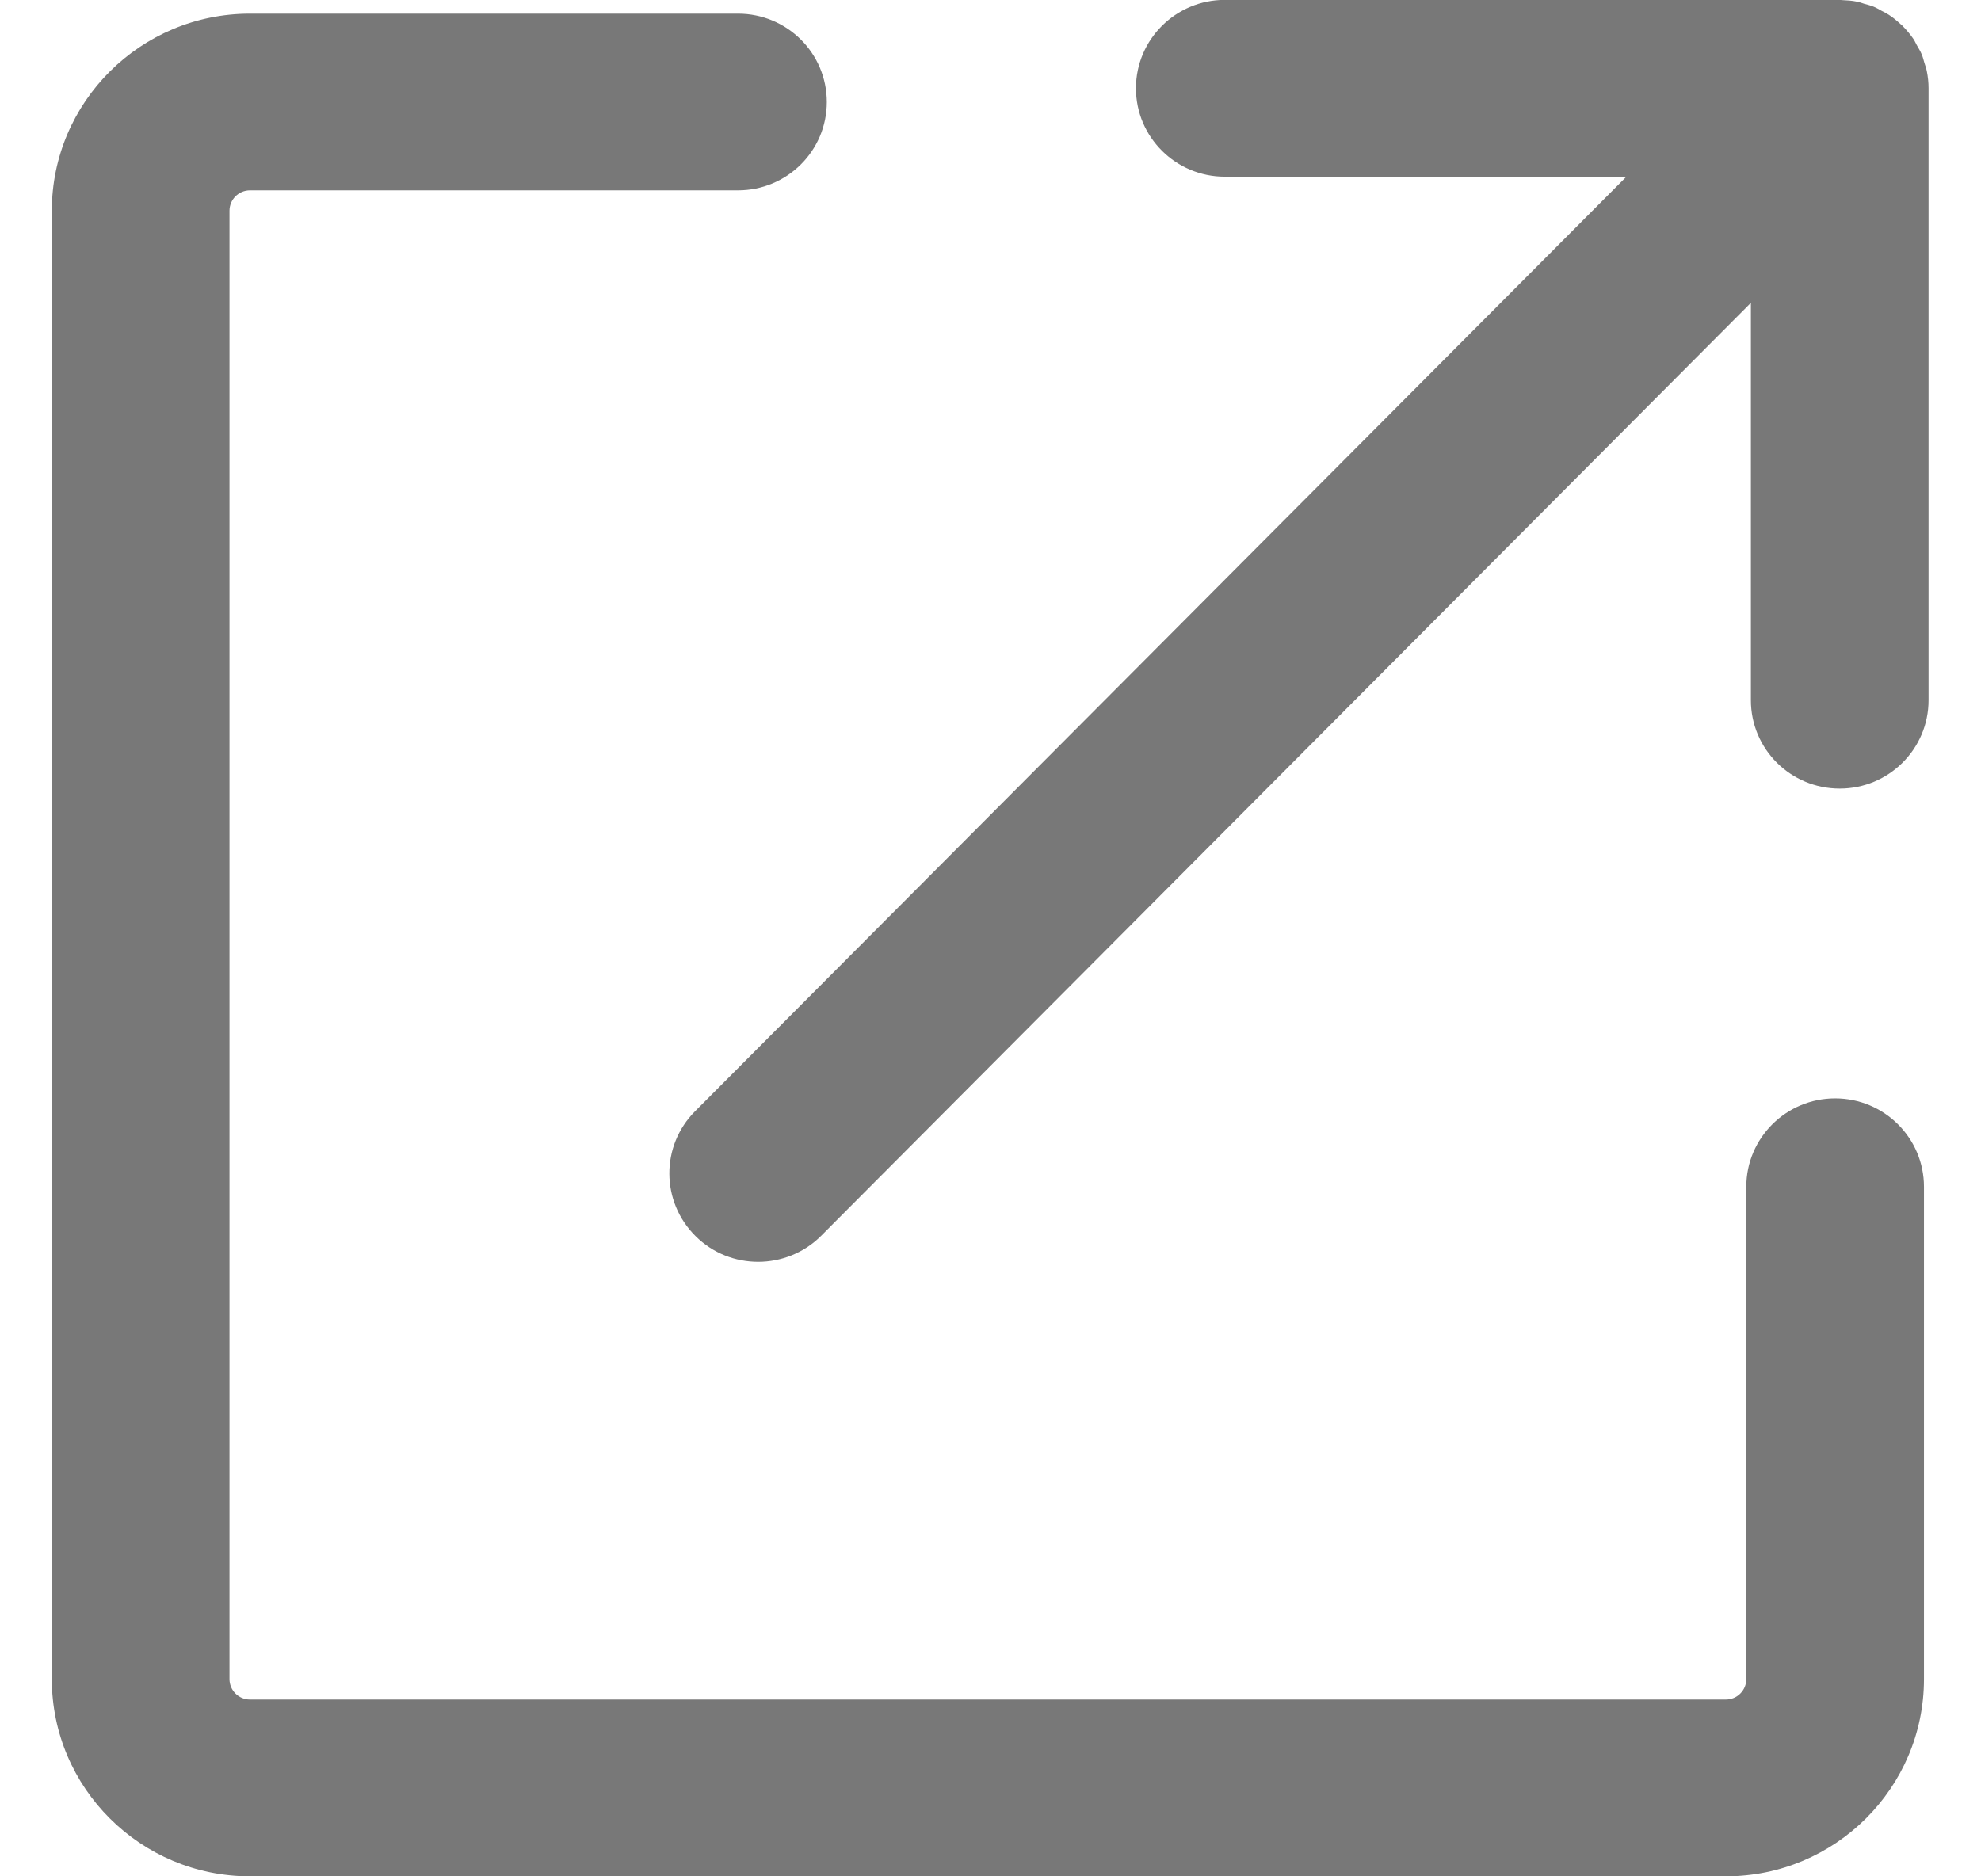 <svg width="19" height="18" viewBox="0 0 19 18" fill="none" xmlns="http://www.w3.org/2000/svg">
<path d="M17.601 10.537C17.131 10.537 16.749 10.917 16.749 11.385V16.108C16.749 16.216 16.661 16.304 16.553 16.304H2.397C2.289 16.304 2.201 16.216 2.201 16.108V2.022C2.201 1.914 2.289 1.826 2.397 1.826H7.078C7.549 1.826 7.93 1.447 7.93 0.979C7.93 0.51 7.549 0.131 7.078 0.131H2.397C1.349 0.131 0.497 0.979 0.497 2.022V16.108C0.497 17.151 1.349 18 2.397 18H16.553C17.601 18 18.453 17.151 18.453 16.108V11.385C18.453 10.917 18.072 10.537 17.601 10.537ZM18.497 0.846C18.497 0.791 18.491 0.735 18.48 0.681C18.475 0.654 18.465 0.629 18.457 0.603C18.449 0.576 18.443 0.549 18.432 0.523C18.419 0.491 18.401 0.463 18.384 0.433C18.373 0.414 18.366 0.395 18.354 0.377C18.322 0.33 18.286 0.287 18.246 0.247C18.246 0.247 18.246 0.247 18.246 0.246C18.24 0.241 18.234 0.237 18.228 0.231C18.193 0.199 18.157 0.168 18.116 0.142C18.095 0.128 18.072 0.117 18.049 0.105C18.023 0.091 17.998 0.075 17.97 0.064C17.941 0.052 17.911 0.045 17.882 0.037C17.858 0.03 17.835 0.02 17.811 0.016C17.763 0.006 17.715 0.003 17.667 0.001C17.659 0.001 17.652 -0.001 17.645 -0.001H11.747C11.277 -0.001 10.895 0.379 10.895 0.847C10.895 1.315 11.277 1.695 11.747 1.695H15.599L6.667 10.66C6.335 10.992 6.338 11.529 6.672 11.859C6.838 12.024 7.055 12.105 7.272 12.105C7.488 12.105 7.71 12.022 7.876 11.855L16.793 2.905V6.717C16.793 7.186 17.174 7.565 17.645 7.565C18.115 7.565 18.497 7.186 18.497 6.717V0.848C18.497 0.848 18.497 0.847 18.497 0.846Z" fill="#787878"/>
</svg>
